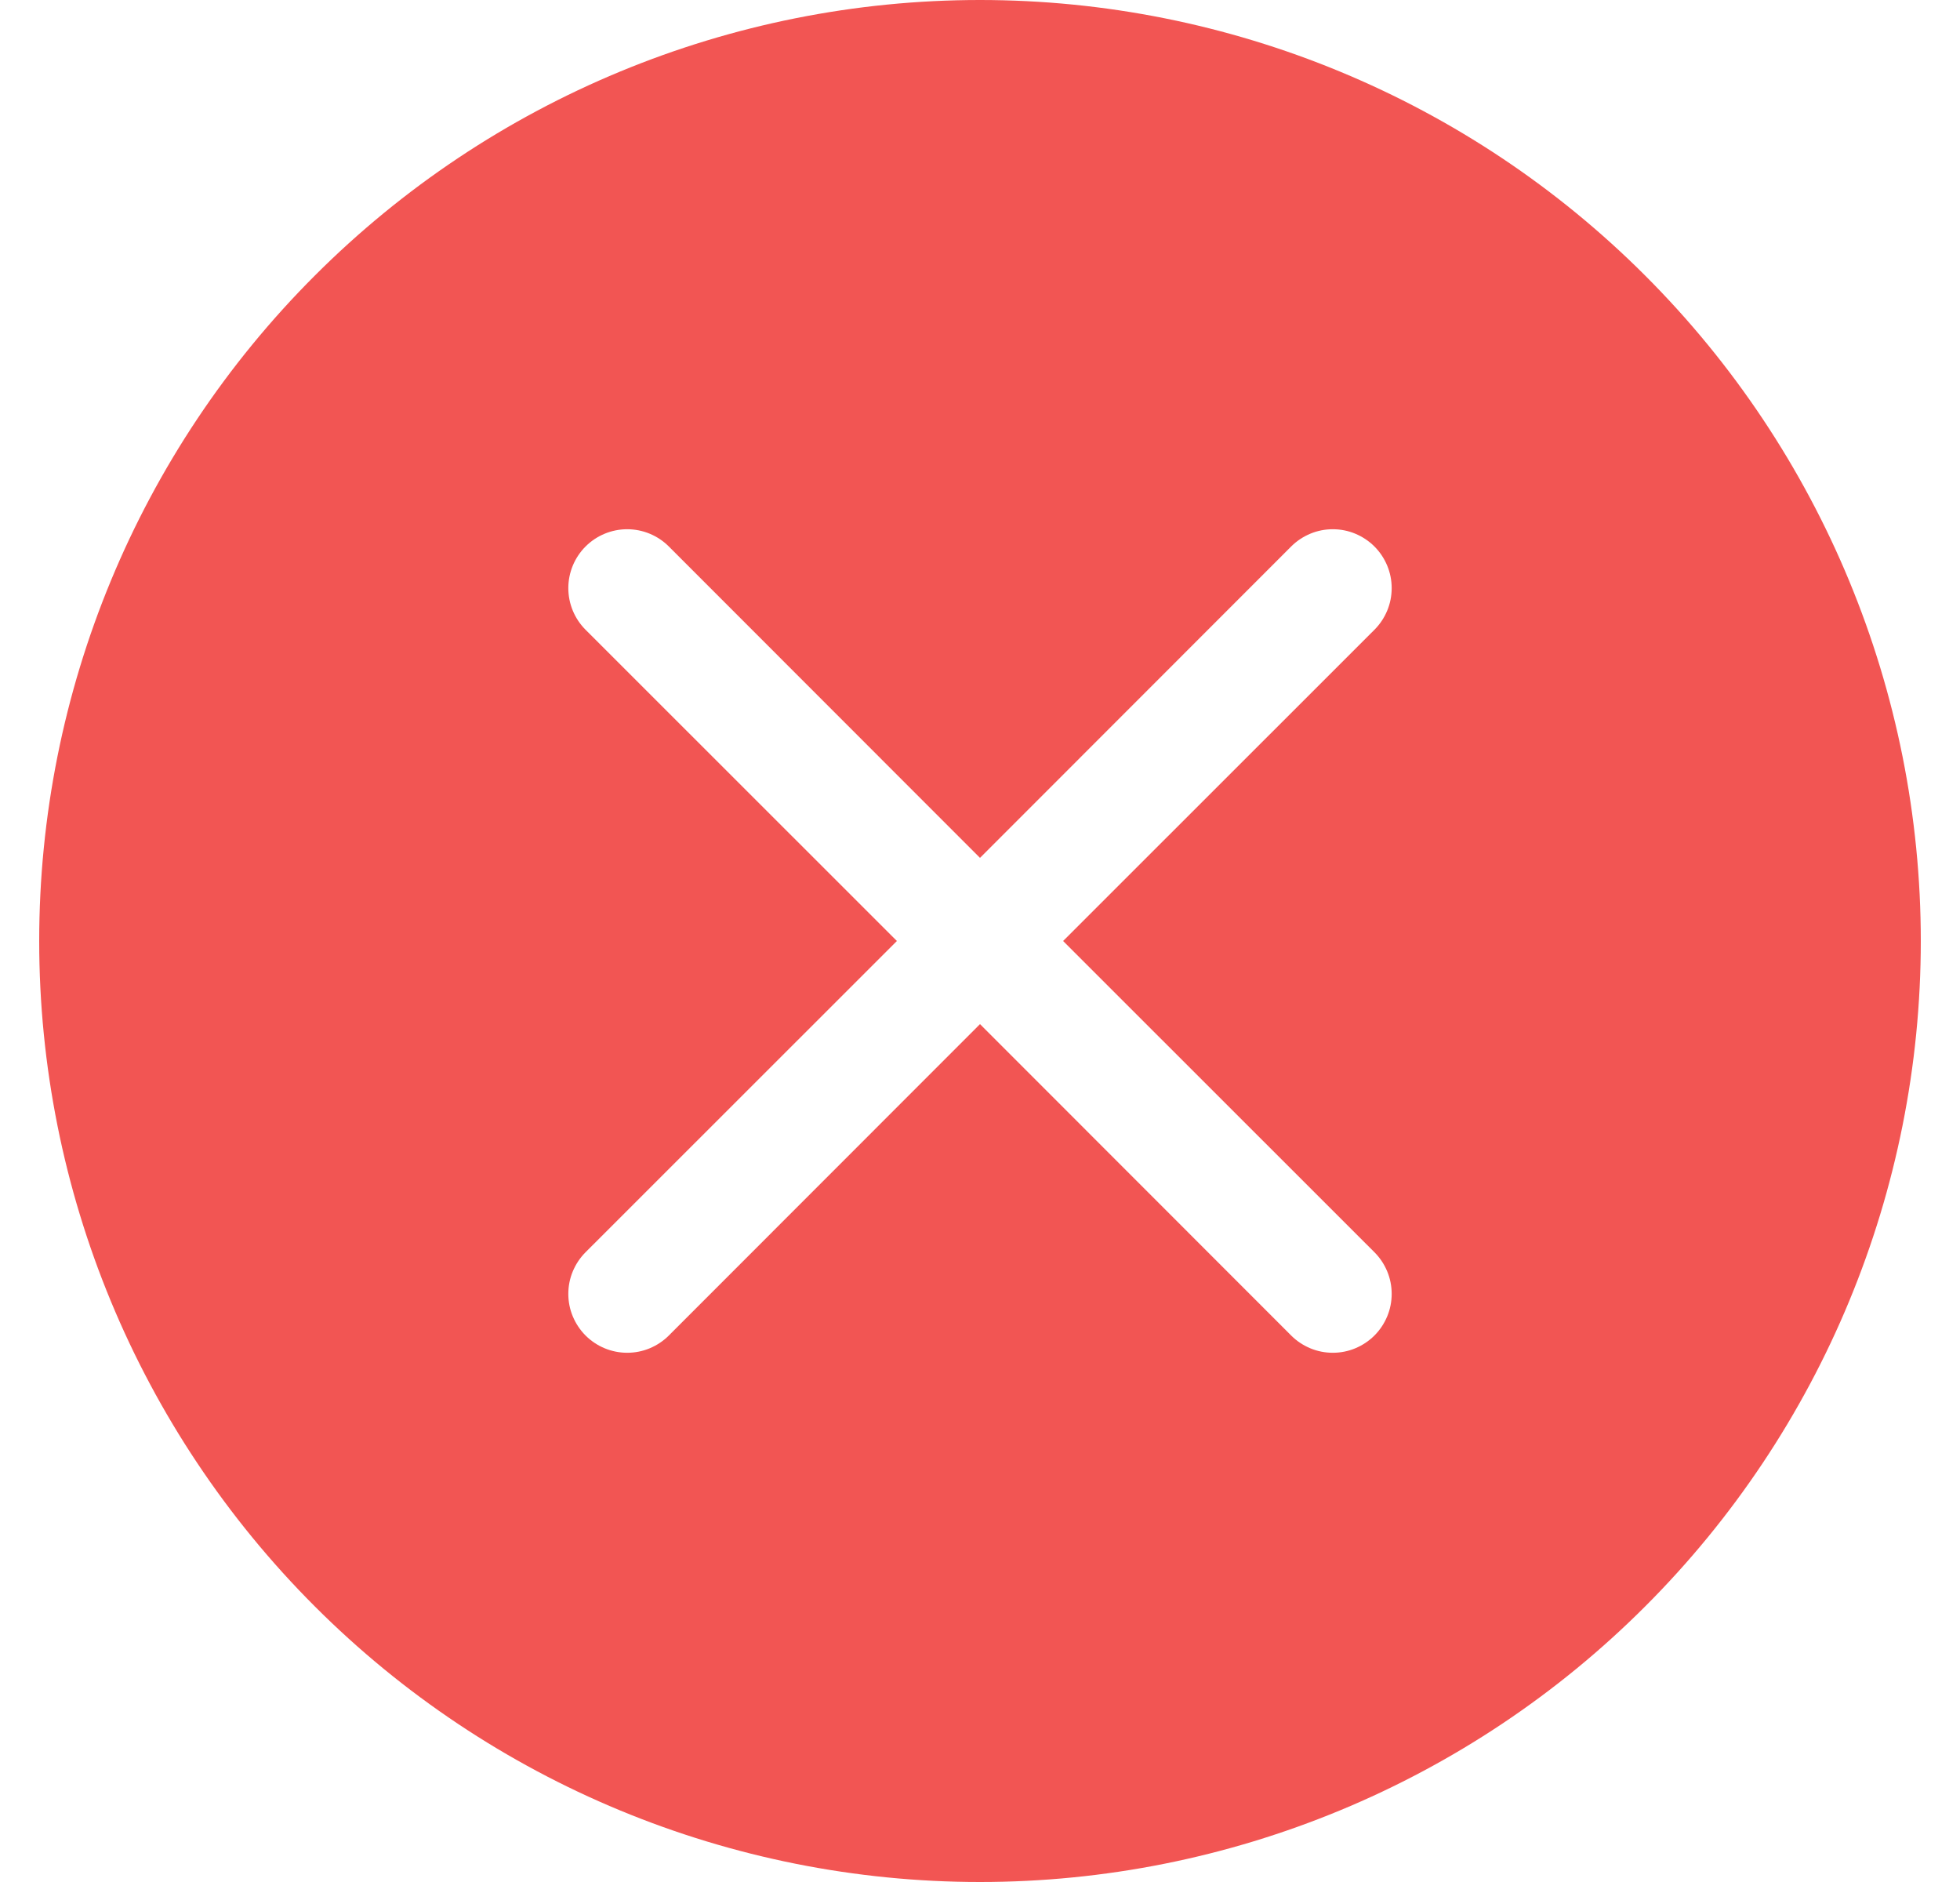 <svg width="25" height="24" viewBox="0 0 25 24" fill="none" xmlns="http://www.w3.org/2000/svg">
<g clip-path="url(#clip0_1_598)">
<path fill-rule="evenodd" clip-rule="evenodd" d="M24.5 12C24.5 15.183 23.236 18.235 20.985 20.485C18.735 22.736 15.683 24 12.5 24C9.317 24 6.265 22.736 4.015 20.485C1.764 18.235 0.5 15.183 0.5 12C0.5 8.817 1.764 5.765 4.015 3.515C6.265 1.264 9.317 0 12.5 0C15.683 0 18.735 1.264 20.985 3.515C23.236 5.765 24.5 8.817 24.5 12ZM8.531 6.969C8.39 6.828 8.199 6.749 8 6.749C7.801 6.749 7.61 6.828 7.469 6.969C7.328 7.11 7.249 7.301 7.249 7.5C7.249 7.699 7.328 7.89 7.469 8.031L11.44 12L7.469 15.969C7.399 16.039 7.344 16.122 7.306 16.213C7.268 16.304 7.249 16.401 7.249 16.5C7.249 16.599 7.268 16.696 7.306 16.787C7.344 16.878 7.399 16.961 7.469 17.031C7.61 17.172 7.801 17.251 8 17.251C8.099 17.251 8.196 17.232 8.287 17.194C8.378 17.156 8.461 17.101 8.531 17.031L12.5 13.06L16.469 17.031C16.539 17.101 16.622 17.156 16.713 17.194C16.804 17.232 16.901 17.251 17 17.251C17.099 17.251 17.196 17.232 17.287 17.194C17.378 17.156 17.461 17.101 17.531 17.031C17.601 16.961 17.656 16.878 17.694 16.787C17.732 16.696 17.751 16.599 17.751 16.5C17.751 16.401 17.732 16.304 17.694 16.213C17.656 16.122 17.601 16.039 17.531 15.969L13.56 12L17.531 8.031C17.601 7.961 17.656 7.878 17.694 7.787C17.732 7.696 17.751 7.599 17.751 7.5C17.751 7.401 17.732 7.304 17.694 7.213C17.656 7.122 17.601 7.039 17.531 6.969C17.461 6.899 17.378 6.844 17.287 6.806C17.196 6.768 17.099 6.749 17 6.749C16.901 6.749 16.804 6.768 16.713 6.806C16.622 6.844 16.539 6.899 16.469 6.969L12.5 10.94L8.531 6.969Z" fill="#F25553"/>
</g>
<defs>
<clipPath id="clip0_1_598">
<rect width="24" height="24" fill="white" transform="translate(0.5)"/>
</clipPath>
</defs>
</svg>
